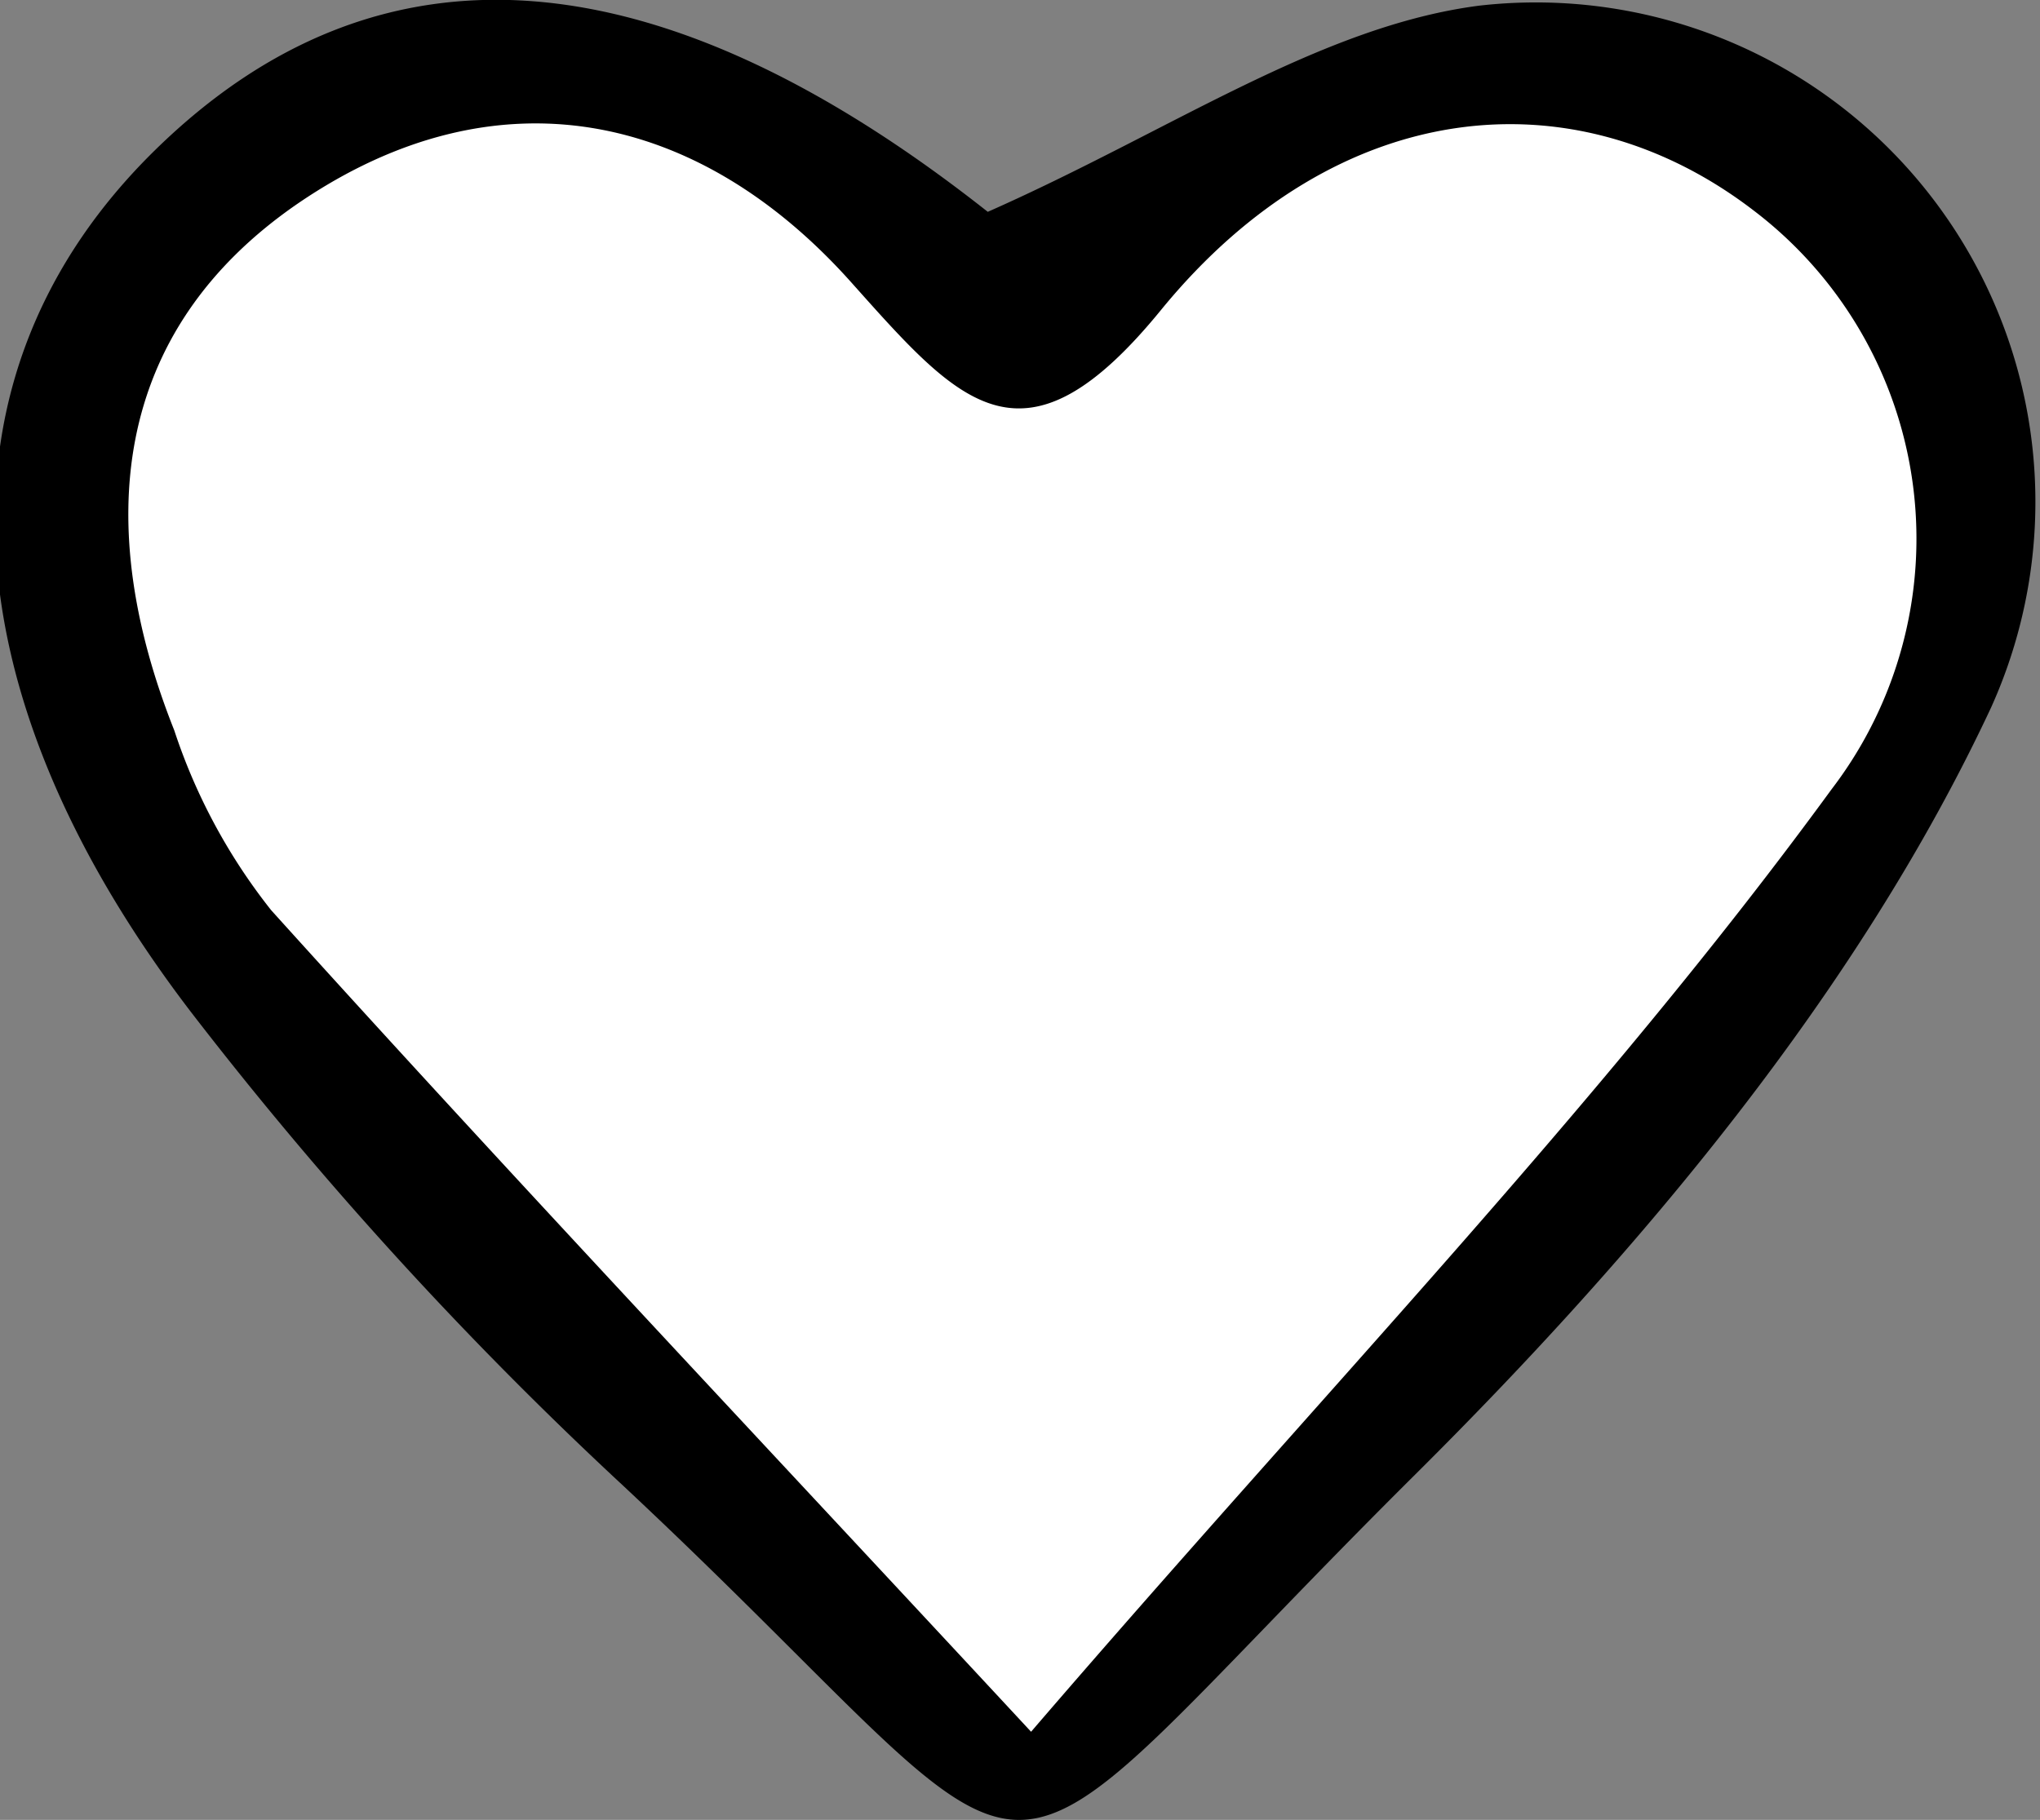 <svg xmlns="http://www.w3.org/2000/svg" viewBox="0 0 39.57 35.31"><rect x="0" y="0" width="39.57" height="35.31" fill="#808080" stroke="none"/><defs><style>.cls-1{fill:#fff;}</style></defs><title>Recurso 10</title><g id="Capa_2" data-name="Capa 2"><g id="Capa_1-2" data-name="Capa 1"><path class="cls-1" d="M36.51,15.15C31.77,21.64,26.13,27.46,20,34.58,14.08,28.2,9.15,23,4.33,17.64a12.11,12.11,0,0,1-2-3.7C.68,9.74,1,5.72,4.91,3.07,9,.29,13.15,1.15,16.33,4.73c2.22,2.49,3.53,4,6.42.51,3.61-4.39,8.46-4.85,12.18-2A8.51,8.51,0,0,1,36.51,15.15Z"/><path d="M28.69.11c-3.09.4-6,2.44-9.53,4C12.8-.91,7.37-1.37,3,2.92s-4.1,10.43.7,16.71a75,75,0,0,0,8.37,9.18c9.09,8.5,6.24,8.89,15.35-.17,4.39-4.36,8.62-9.39,11.2-14.91A9.69,9.69,0,0,0,28.69.11Zm6.84,15.2C31.07,21.42,25.76,26.9,20,33.6c-5.57-6-10.21-10.92-14.74-15.94a11.29,11.29,0,0,1-1.88-3.49C1.81,10.22,2.14,6.44,5.79,3.94c3.83-2.61,7.76-1.8,10.75,1.57,2.09,2.34,3.32,3.78,6,.48,3.4-4.14,8-4.57,11.47-1.91A8,8,0,0,1,35.53,15.31Z"/></g></g></svg>